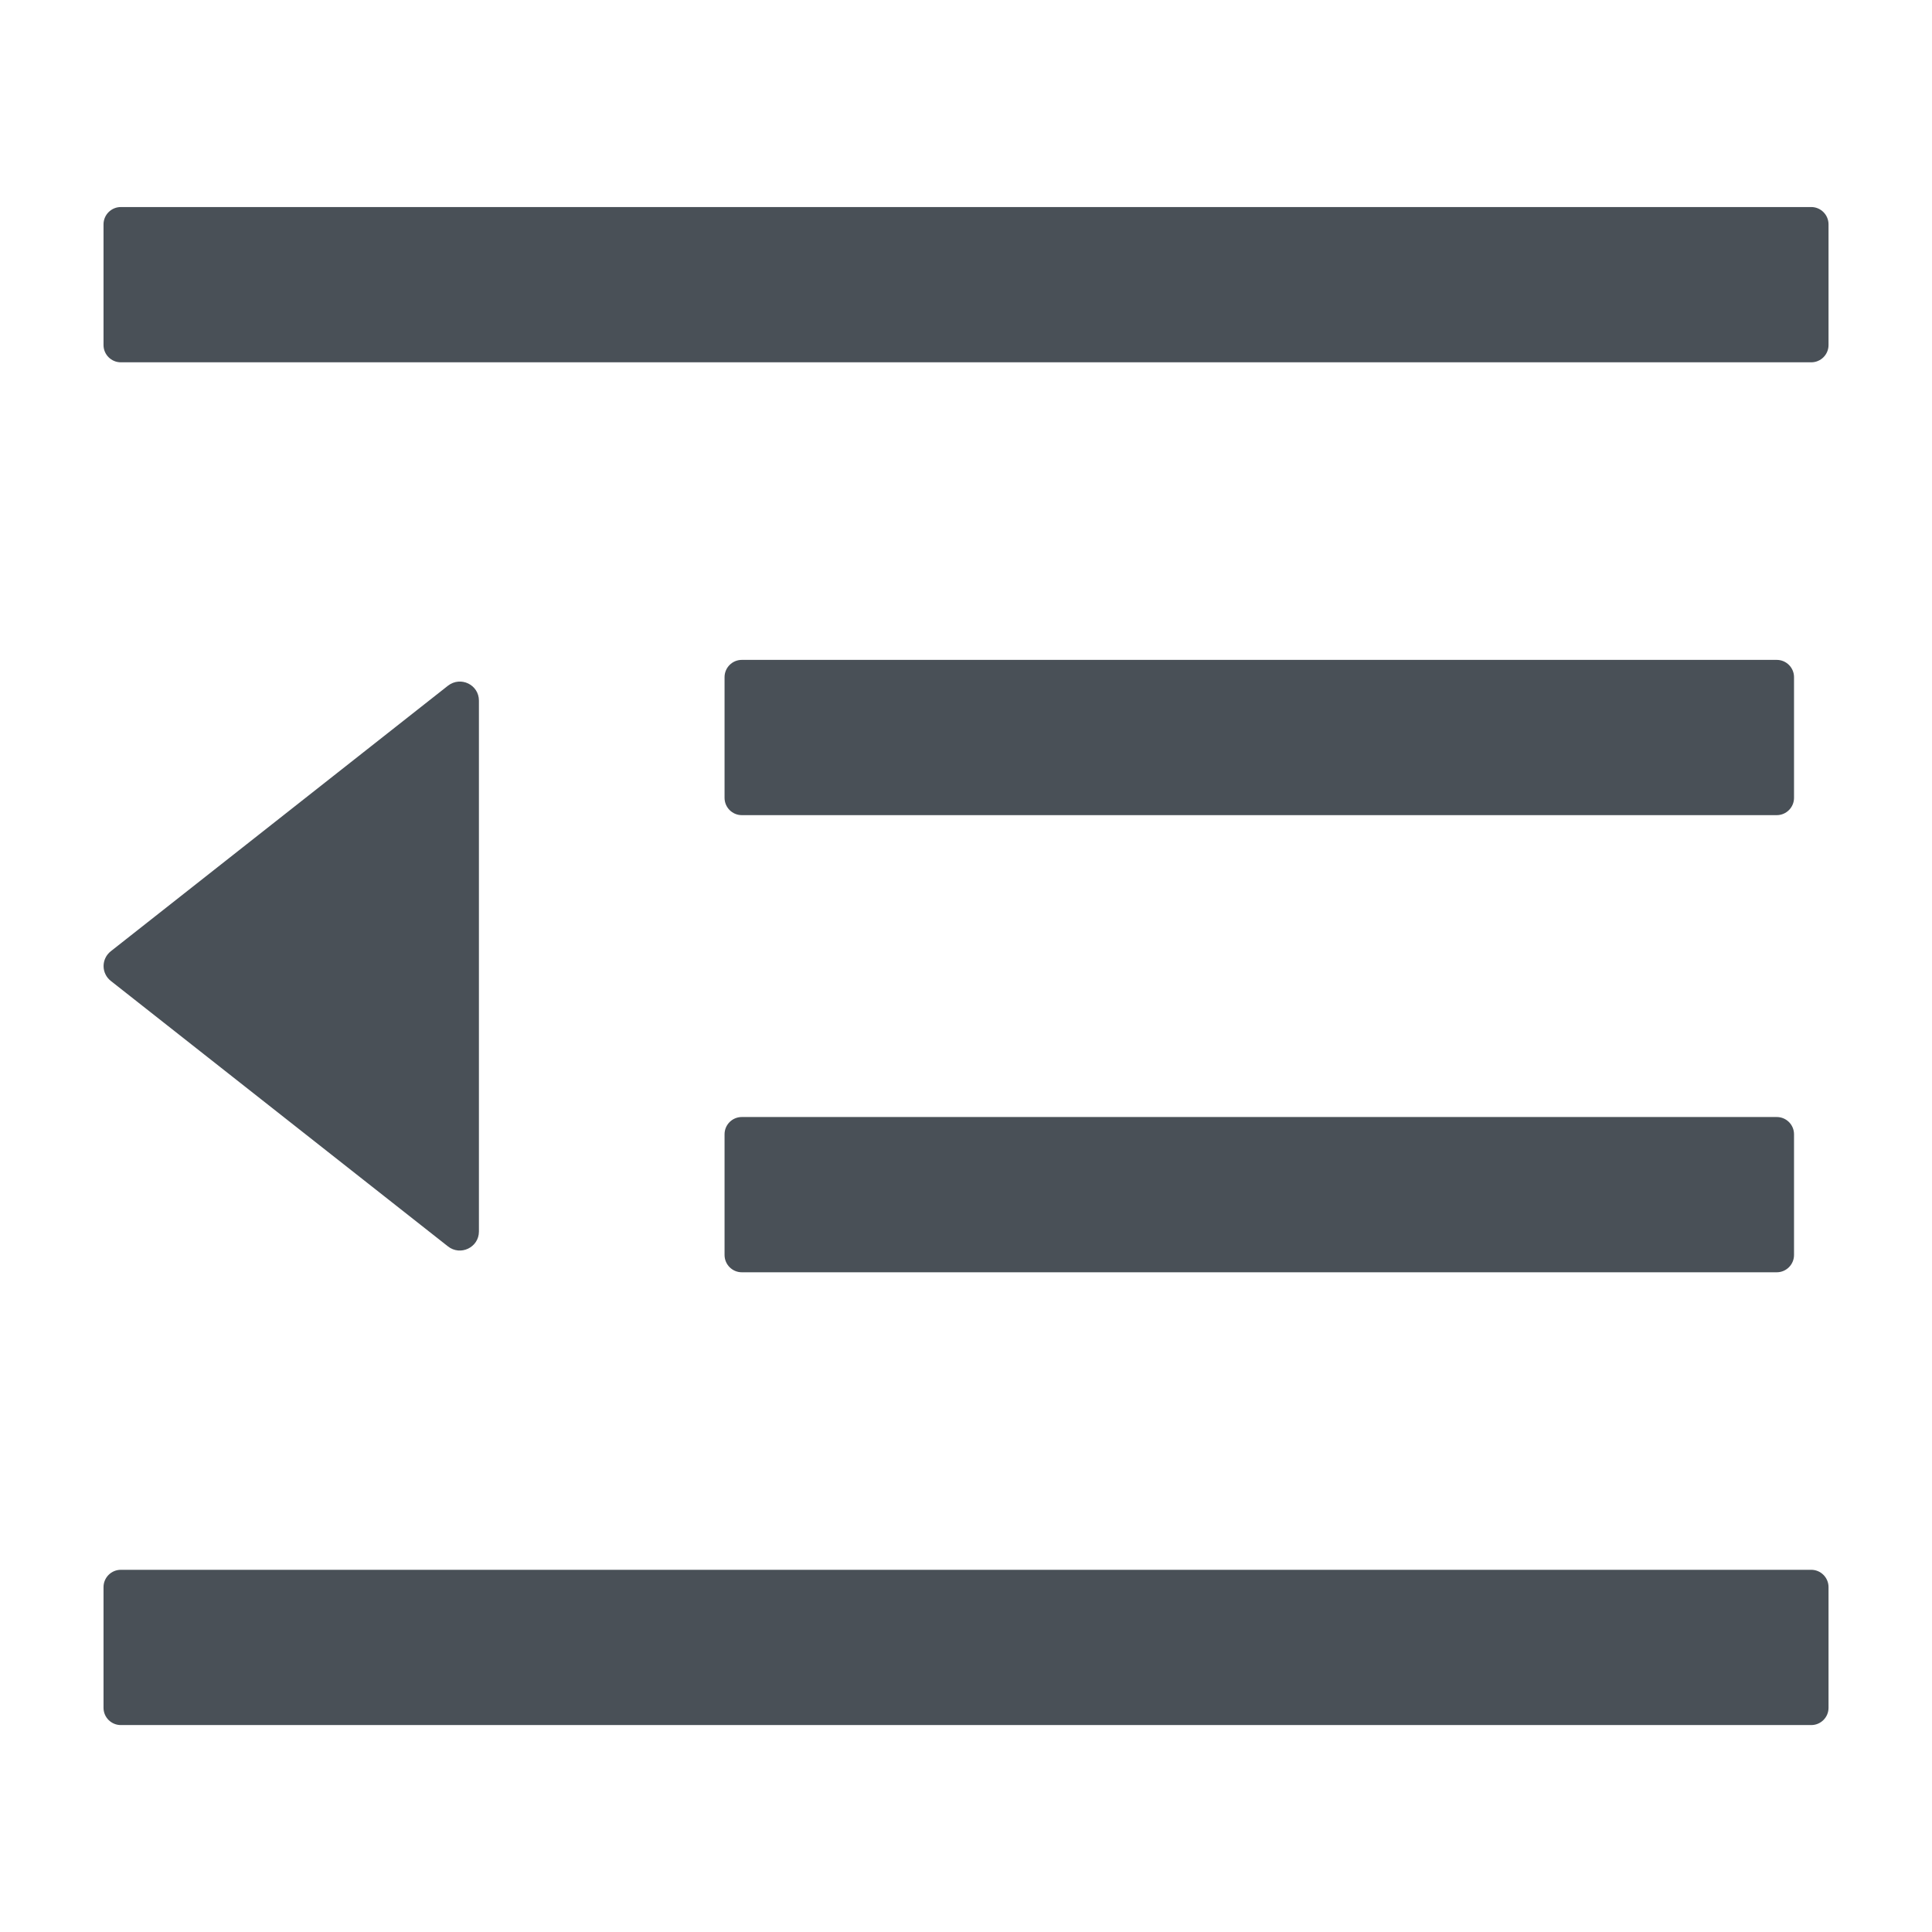 <svg width="36" height="36" viewBox="0 0 36 36" fill="none" xmlns="http://www.w3.org/2000/svg">
<path d="M13.822 15.189H33.108C33.285 15.189 33.429 15.044 33.429 14.867V12.617C33.429 12.441 33.285 12.296 33.108 12.296H13.822C13.645 12.296 13.501 12.441 13.501 12.617V14.867C13.501 15.044 13.645 15.189 13.822 15.189ZM13.501 23.385C13.501 23.562 13.645 23.707 13.822 23.707H33.108C33.285 23.707 33.429 23.562 33.429 23.385V21.135C33.429 20.958 33.285 20.814 33.108 20.814H13.822C13.645 20.814 13.501 20.958 13.501 21.135V23.385ZM33.751 3.858H2.251C2.074 3.858 1.929 4.003 1.929 4.18V6.43C1.929 6.607 2.074 6.751 2.251 6.751H33.751C33.927 6.751 34.072 6.607 34.072 6.43V4.18C34.072 4.003 33.927 3.858 33.751 3.858ZM33.751 29.251H2.251C2.074 29.251 1.929 29.396 1.929 29.573V31.823C1.929 32 2.074 32.144 2.251 32.144H33.751C33.927 32.144 34.072 32 34.072 31.823V29.573C34.072 29.396 33.927 29.251 33.751 29.251ZM2.066 18.279L8.346 23.224C8.579 23.409 8.924 23.245 8.924 22.947V13.055C8.924 12.758 8.583 12.593 8.346 12.778L2.066 17.724C2.024 17.757 1.989 17.799 1.966 17.847C1.942 17.895 1.93 17.948 1.93 18.001C1.93 18.055 1.942 18.108 1.966 18.156C1.989 18.204 2.024 18.246 2.066 18.279Z" fill="#495057"/>
</svg>
